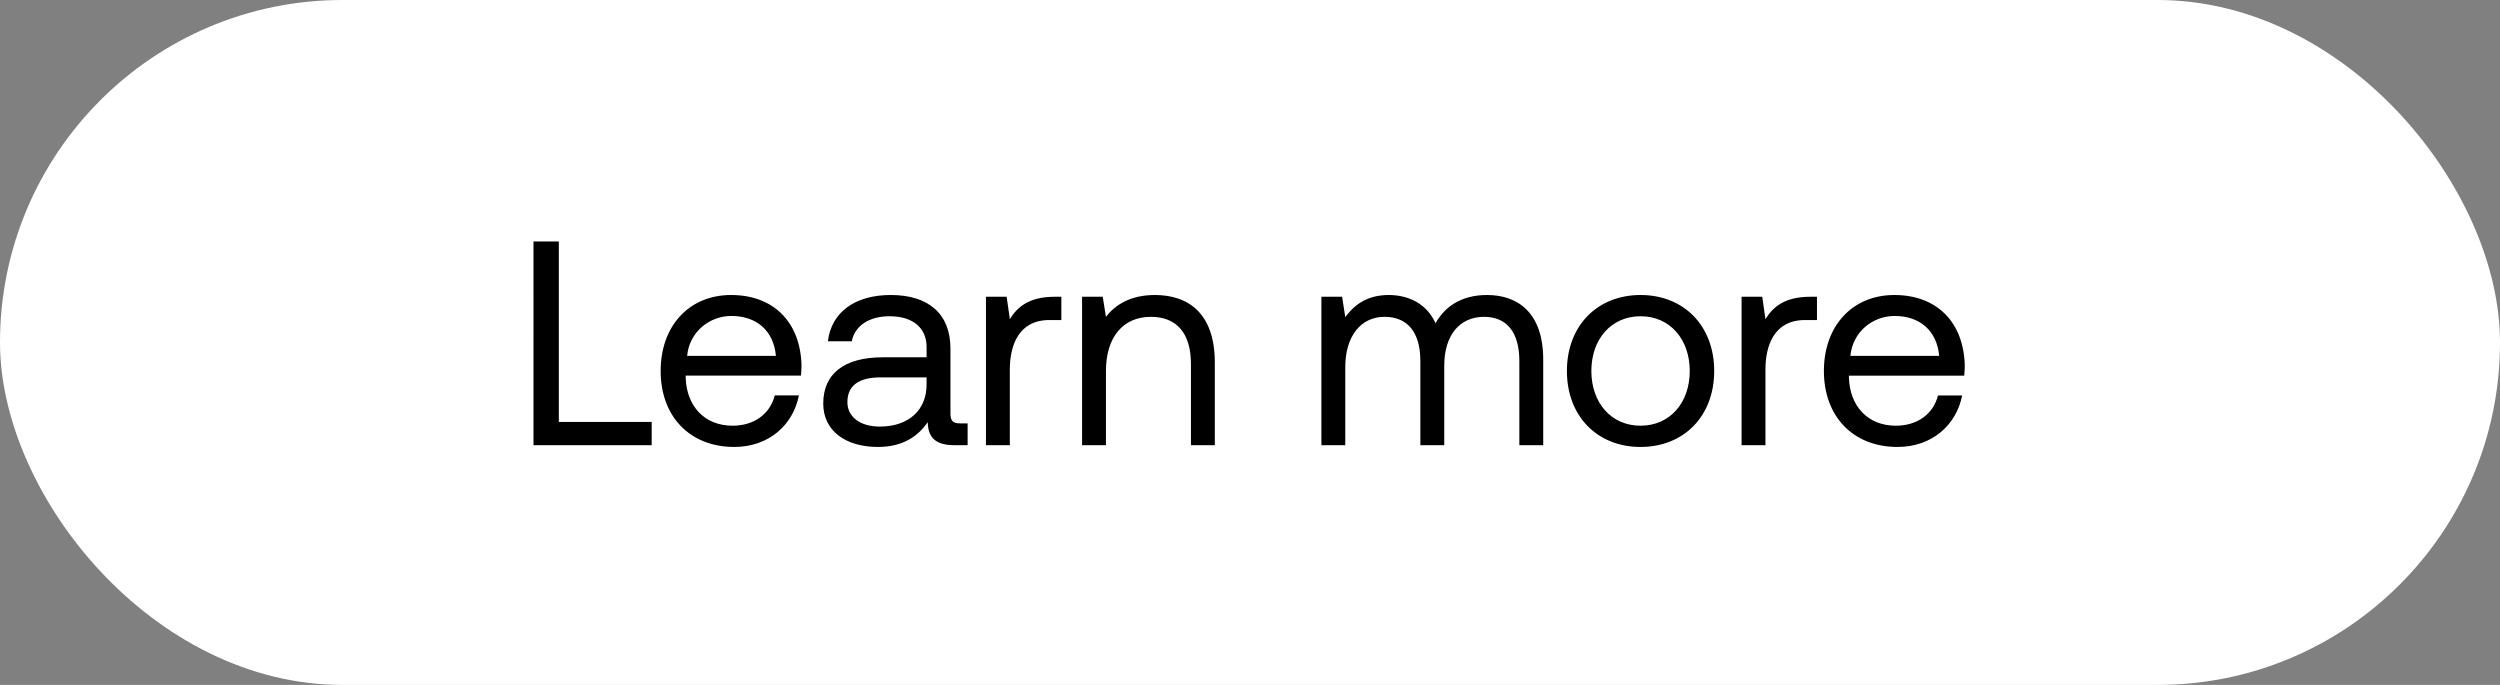 <svg width="146" height="40" viewBox="0 0 146 40" fill="none" xmlns="http://www.w3.org/2000/svg"><rect x="0" y="0" width="146" height="40" fill="#808080" stroke="none"/><rect width="146" height="40" rx="20" fill="#fff"/><path d="M38.058 26v-1.36h-5.423V14.1h-1.479V26h6.902zm4.825.102c2.005 0 3.433-1.275 3.773-3.009h-1.41c-.29 1.122-1.242 1.768-2.465 1.768-1.65 0-2.687-1.156-2.737-2.805v-.119h6.732c.016-.204.033-.408.033-.595-.067-2.567-1.665-4.114-4.113-4.114-2.448 0-4.114 1.802-4.114 4.437 0 2.652 1.7 4.437 4.3 4.437zm-2.755-5.321c.136-1.411 1.31-2.329 2.584-2.329 1.445 0 2.465.833 2.601 2.329H40.13zm15.94 3.944c-.392 0-.562-.119-.562-.578v-3.791c0-2.023-1.275-3.128-3.485-3.128-2.09 0-3.468 1.003-3.672 2.703h1.394c.17-.884.986-1.462 2.21-1.462 1.36 0 2.16.68 2.16 1.802v.595h-2.55c-2.279 0-3.486.969-3.486 2.703 0 1.581 1.292 2.533 3.196 2.533 1.496 0 2.363-.663 2.907-1.445.017.85.408 1.343 1.564 1.343h.765v-1.275h-.442zm-1.956-2.261c0 1.445-1.003 2.448-2.737 2.448-1.156 0-1.887-.578-1.887-1.428 0-.986.697-1.445 1.938-1.445h2.686v.425zm7.48-5.134c-1.546 0-2.21.646-2.617 1.309l-.187-1.309H57.58V26h1.394v-4.42c0-1.377.493-2.89 2.312-2.89h.697v-1.36h-.391zm5.85-.102c-1.462 0-2.346.612-2.856 1.275L64.4 17.33h-1.207V26h1.394v-4.335c0-1.955.986-3.162 2.618-3.162 1.513 0 2.346.952 2.346 2.754V26h1.394v-4.828c0-2.873-1.547-3.944-3.502-3.944zm19.402 0c-1.547 0-2.482.714-3.01 1.649-.492-1.105-1.53-1.649-2.736-1.649-1.343 0-2.074.663-2.533 1.292l-.187-1.19H77.17V26h1.394v-4.573c0-1.734.867-2.924 2.295-2.924 1.326 0 2.09.884 2.09 2.584V26h1.395v-4.641c0-1.768.884-2.856 2.329-2.856 1.309 0 2.057.884 2.057 2.584V26h1.394v-4.998c0-2.737-1.48-3.774-3.281-3.774zm8.964 8.874c2.533 0 4.301-1.802 4.301-4.437 0-2.635-1.768-4.437-4.3-4.437-2.534 0-4.302 1.802-4.302 4.437 0 2.635 1.768 4.437 4.301 4.437zm0-1.241c-1.717 0-2.873-1.343-2.873-3.196 0-1.853 1.156-3.196 2.873-3.196 1.717 0 2.873 1.343 2.873 3.196 0 1.853-1.156 3.196-2.873 3.196zm9.912-7.531c-1.547 0-2.21.646-2.618 1.309l-.187-1.309h-1.207V26h1.394v-4.42c0-1.377.493-2.89 2.312-2.89h.697v-1.36h-.391zm5.096 8.772c2.006 0 3.434-1.275 3.774-3.009h-1.411c-.289 1.122-1.241 1.768-2.465 1.768-1.649 0-2.686-1.156-2.737-2.805v-.119h6.732c.017-.204.034-.408.034-.595-.068-2.567-1.666-4.114-4.114-4.114s-4.114 1.802-4.114 4.437c0 2.652 1.7 4.437 4.301 4.437zm-2.754-5.321c.136-1.411 1.309-2.329 2.584-2.329 1.445 0 2.465.833 2.601 2.329h-5.185z" fill="#000"/></svg>